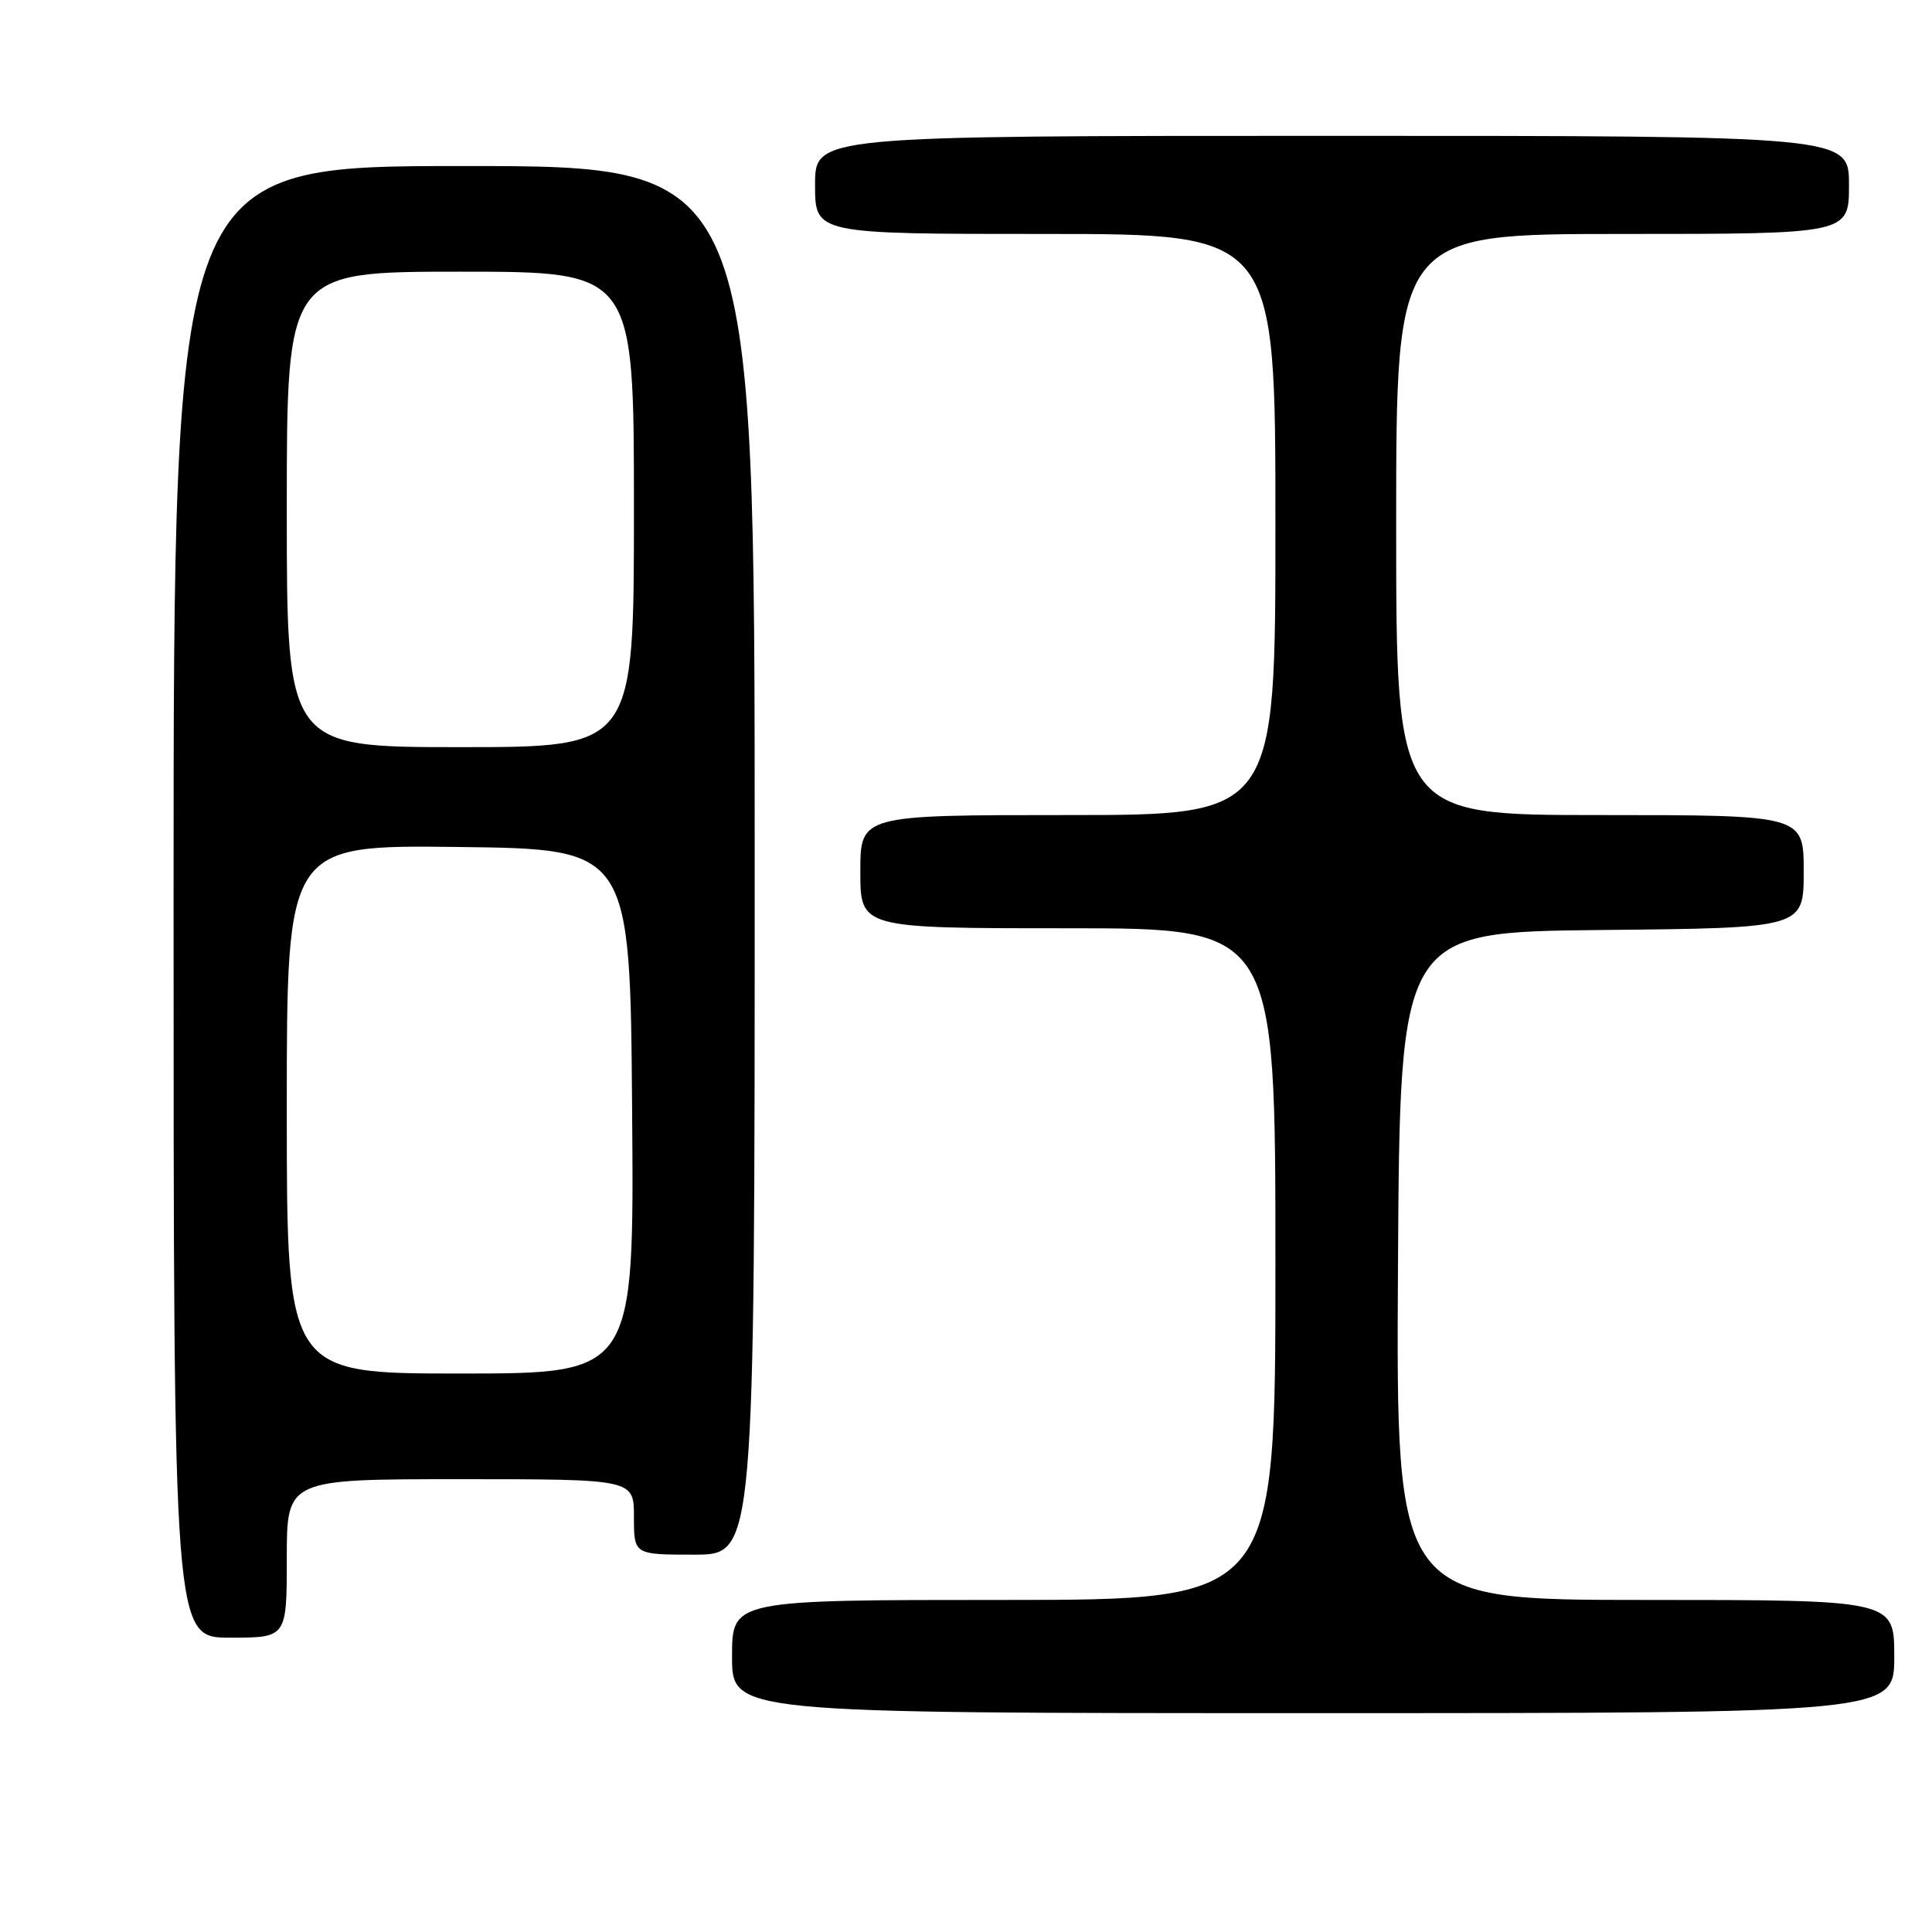 <?xml version="1.0" encoding="UTF-8" standalone="no"?>
<!DOCTYPE svg PUBLIC "-//W3C//DTD SVG 1.1//EN" "http://www.w3.org/Graphics/SVG/1.1/DTD/svg11.dtd" >
<svg xmlns="http://www.w3.org/2000/svg" xmlns:xlink="http://www.w3.org/1999/xlink" version="1.1" viewBox="0 0 256 256">
 <g >
 <path fill="currentColor"
d=" M 251.00 219.50 C 251.00 212.00 251.00 212.00 217.99 212.00 C 184.98 212.00 184.98 212.00 185.24 167.75 C 185.50 123.50 185.50 123.50 212.25 123.23 C 239.00 122.97 239.00 122.97 239.00 115.48 C 239.00 108.00 239.00 108.00 212.00 108.00 C 185.00 108.00 185.00 108.00 185.00 69.50 C 185.00 31.00 185.00 31.00 215.00 31.00 C 245.00 31.00 245.00 31.00 245.00 24.50 C 245.00 18.00 245.00 18.00 176.50 18.00 C 108.00 18.00 108.00 18.00 108.00 24.50 C 108.00 31.00 108.00 31.00 138.50 31.00 C 169.00 31.00 169.00 31.00 169.00 69.50 C 169.00 108.00 169.00 108.00 141.50 108.00 C 114.00 108.00 114.00 108.00 114.00 115.50 C 114.00 123.00 114.00 123.00 141.50 123.00 C 169.00 123.00 169.00 123.00 169.00 167.50 C 169.00 212.00 169.00 212.00 133.00 212.00 C 97.00 212.00 97.00 212.00 97.00 219.50 C 97.00 227.00 97.00 227.00 174.00 227.00 C 251.00 227.00 251.00 227.00 251.00 219.50 Z  M 38.00 206.50 C 38.00 196.00 38.00 196.00 61.00 196.00 C 84.00 196.00 84.00 196.00 84.00 201.00 C 84.00 206.00 84.00 206.00 92.00 206.00 C 100.00 206.00 100.00 206.00 100.00 114.00 C 100.00 22.00 100.00 22.00 61.50 22.00 C 23.00 22.00 23.00 22.00 23.00 119.50 C 23.00 217.00 23.00 217.00 30.50 217.00 C 38.00 217.00 38.00 217.00 38.00 206.50 Z  M 38.00 146.98 C 38.00 111.96 38.00 111.96 60.75 112.23 C 83.50 112.50 83.50 112.50 83.76 147.25 C 84.03 182.00 84.03 182.00 61.01 182.00 C 38.00 182.00 38.00 182.00 38.00 146.98 Z  M 38.00 67.50 C 38.00 36.00 38.00 36.00 61.00 36.00 C 84.00 36.00 84.00 36.00 84.00 67.50 C 84.00 99.00 84.00 99.00 61.00 99.00 C 38.00 99.00 38.00 99.00 38.00 67.50 Z "/>
</g>
</svg>